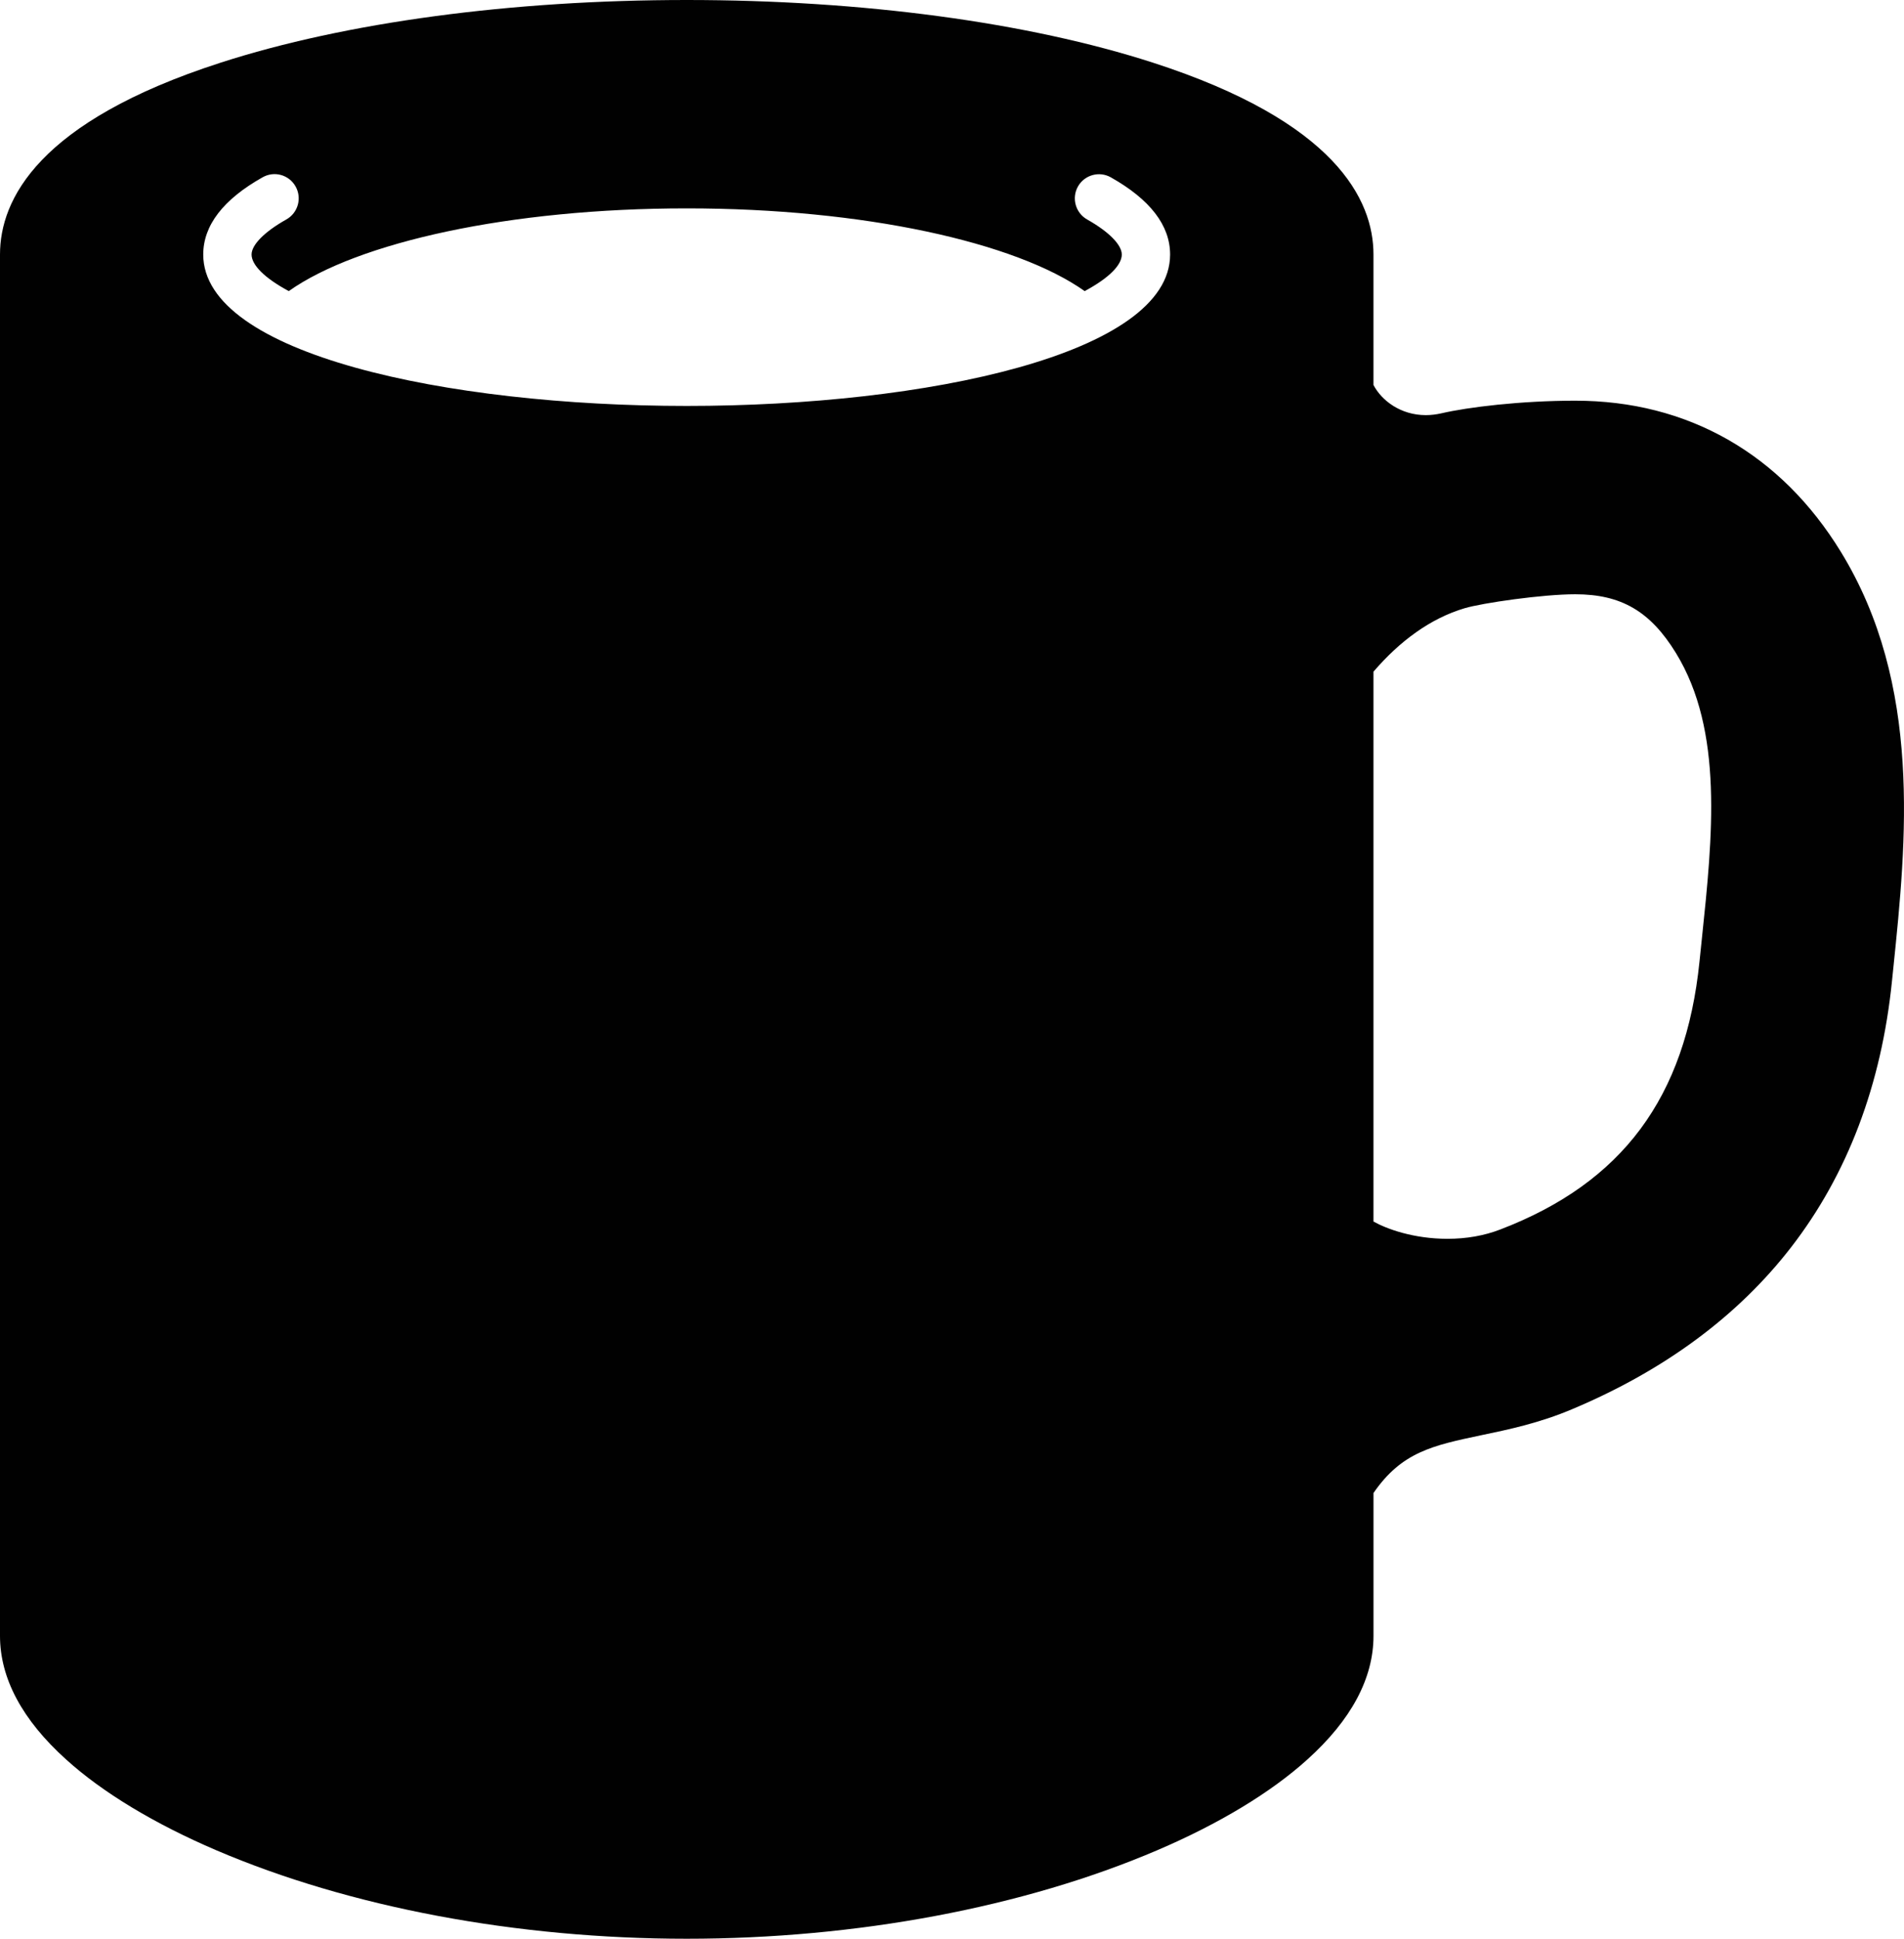 <?xml version="1.0" encoding="utf-8"?>
<!-- Generator: Adobe Illustrator 16.0.0, SVG Export Plug-In . SVG Version: 6.00 Build 0)  -->
<!DOCTYPE svg PUBLIC "-//W3C//DTD SVG 1.1//EN" "http://www.w3.org/Graphics/SVG/1.1/DTD/svg11.dtd">
<svg version="1.1" id="Layer_1" xmlns="http://www.w3.org/2000/svg" xmlns:xlink="http://www.w3.org/1999/xlink" x="0px" y="0px"
	 width="98.246px" height="100.001px" viewBox="0 0 98.246 100.001" enable-background="new 0 0 98.246 100.001"
	 xml:space="preserve">
<g>
	<path fill="#010101" d="M89.161,22.676c-2.339-1.332-4.988-2.008-7.878-2.008c-2.835,0-5.562,0.338-6.902,0.65
		c-0.271,0.062-0.545,0.095-0.811,0.095c-1.284,0-2.274-0.741-2.699-1.556v-6.728c0-2.837-1.976-6.858-11.375-9.895
		C53.031,1.147,44.488,0,35.435,0c-9.051,0-17.597,1.149-24.06,3.235C1.973,6.271,0,10.291,0,13.129v71.249
		c0,2.188,1.146,4.336,3.412,6.377c1.877,1.7,4.557,3.317,7.75,4.683c6.884,2.943,15.504,4.563,24.273,4.563
		s17.389-1.62,24.274-4.563c3.193-1.365,5.872-2.982,7.751-4.683c2.265-2.041,3.412-4.189,3.412-6.377V77.01
		c1.452-2.113,3.055-2.453,5.556-2.98c1.405-0.292,2.993-0.623,4.703-1.347c4.75-1.997,8.55-4.805,11.293-8.353
		c2.907-3.757,4.659-8.379,5.202-13.729l0.071-0.689c0.669-6.499,1.501-14.588-2.711-21.451
		C93.445,25.949,91.485,24.002,89.161,22.676z M14.901,15.015c3.549-2.517,11.408-4.267,20.534-4.267
		c9.127,0,16.984,1.75,20.533,4.267c1.271-0.68,1.916-1.351,1.916-1.886c0-0.502-0.667-1.177-1.785-1.807
		c-0.602-0.338-0.814-1.1-0.479-1.7c0.339-0.6,1.1-0.812,1.698-0.475c2.03,1.144,3.059,2.481,3.059,3.982
		c0,5.127-12.549,7.809-24.945,7.809c-12.396,0-24.945-2.683-24.945-7.809c0-1.501,1.032-2.844,3.068-3.987
		c0.602-0.339,1.362-0.125,1.698,0.477c0.338,0.603,0.124,1.361-0.477,1.7c-1.125,0.631-1.795,1.307-1.795,1.811
		C12.985,13.664,13.633,14.333,14.901,15.015z M70.871,34.645c1.354-1.577,2.94-2.75,4.706-3.273
		c0.919-0.272,4.021-0.719,5.703-0.719c2.373,0,3.875,0.877,5.197,3.029c2.465,4.016,1.892,9.473,1.338,14.744
		c-0.041,0.393-0.081,0.782-0.121,1.166c-0.716,7.018-3.979,11.411-10.277,13.824c-0.835,0.323-1.754,0.482-2.727,0.482
		c-1.749,0-3.139-0.509-3.819-0.891V34.645L70.871,34.645z"/>
</g>
</svg>
